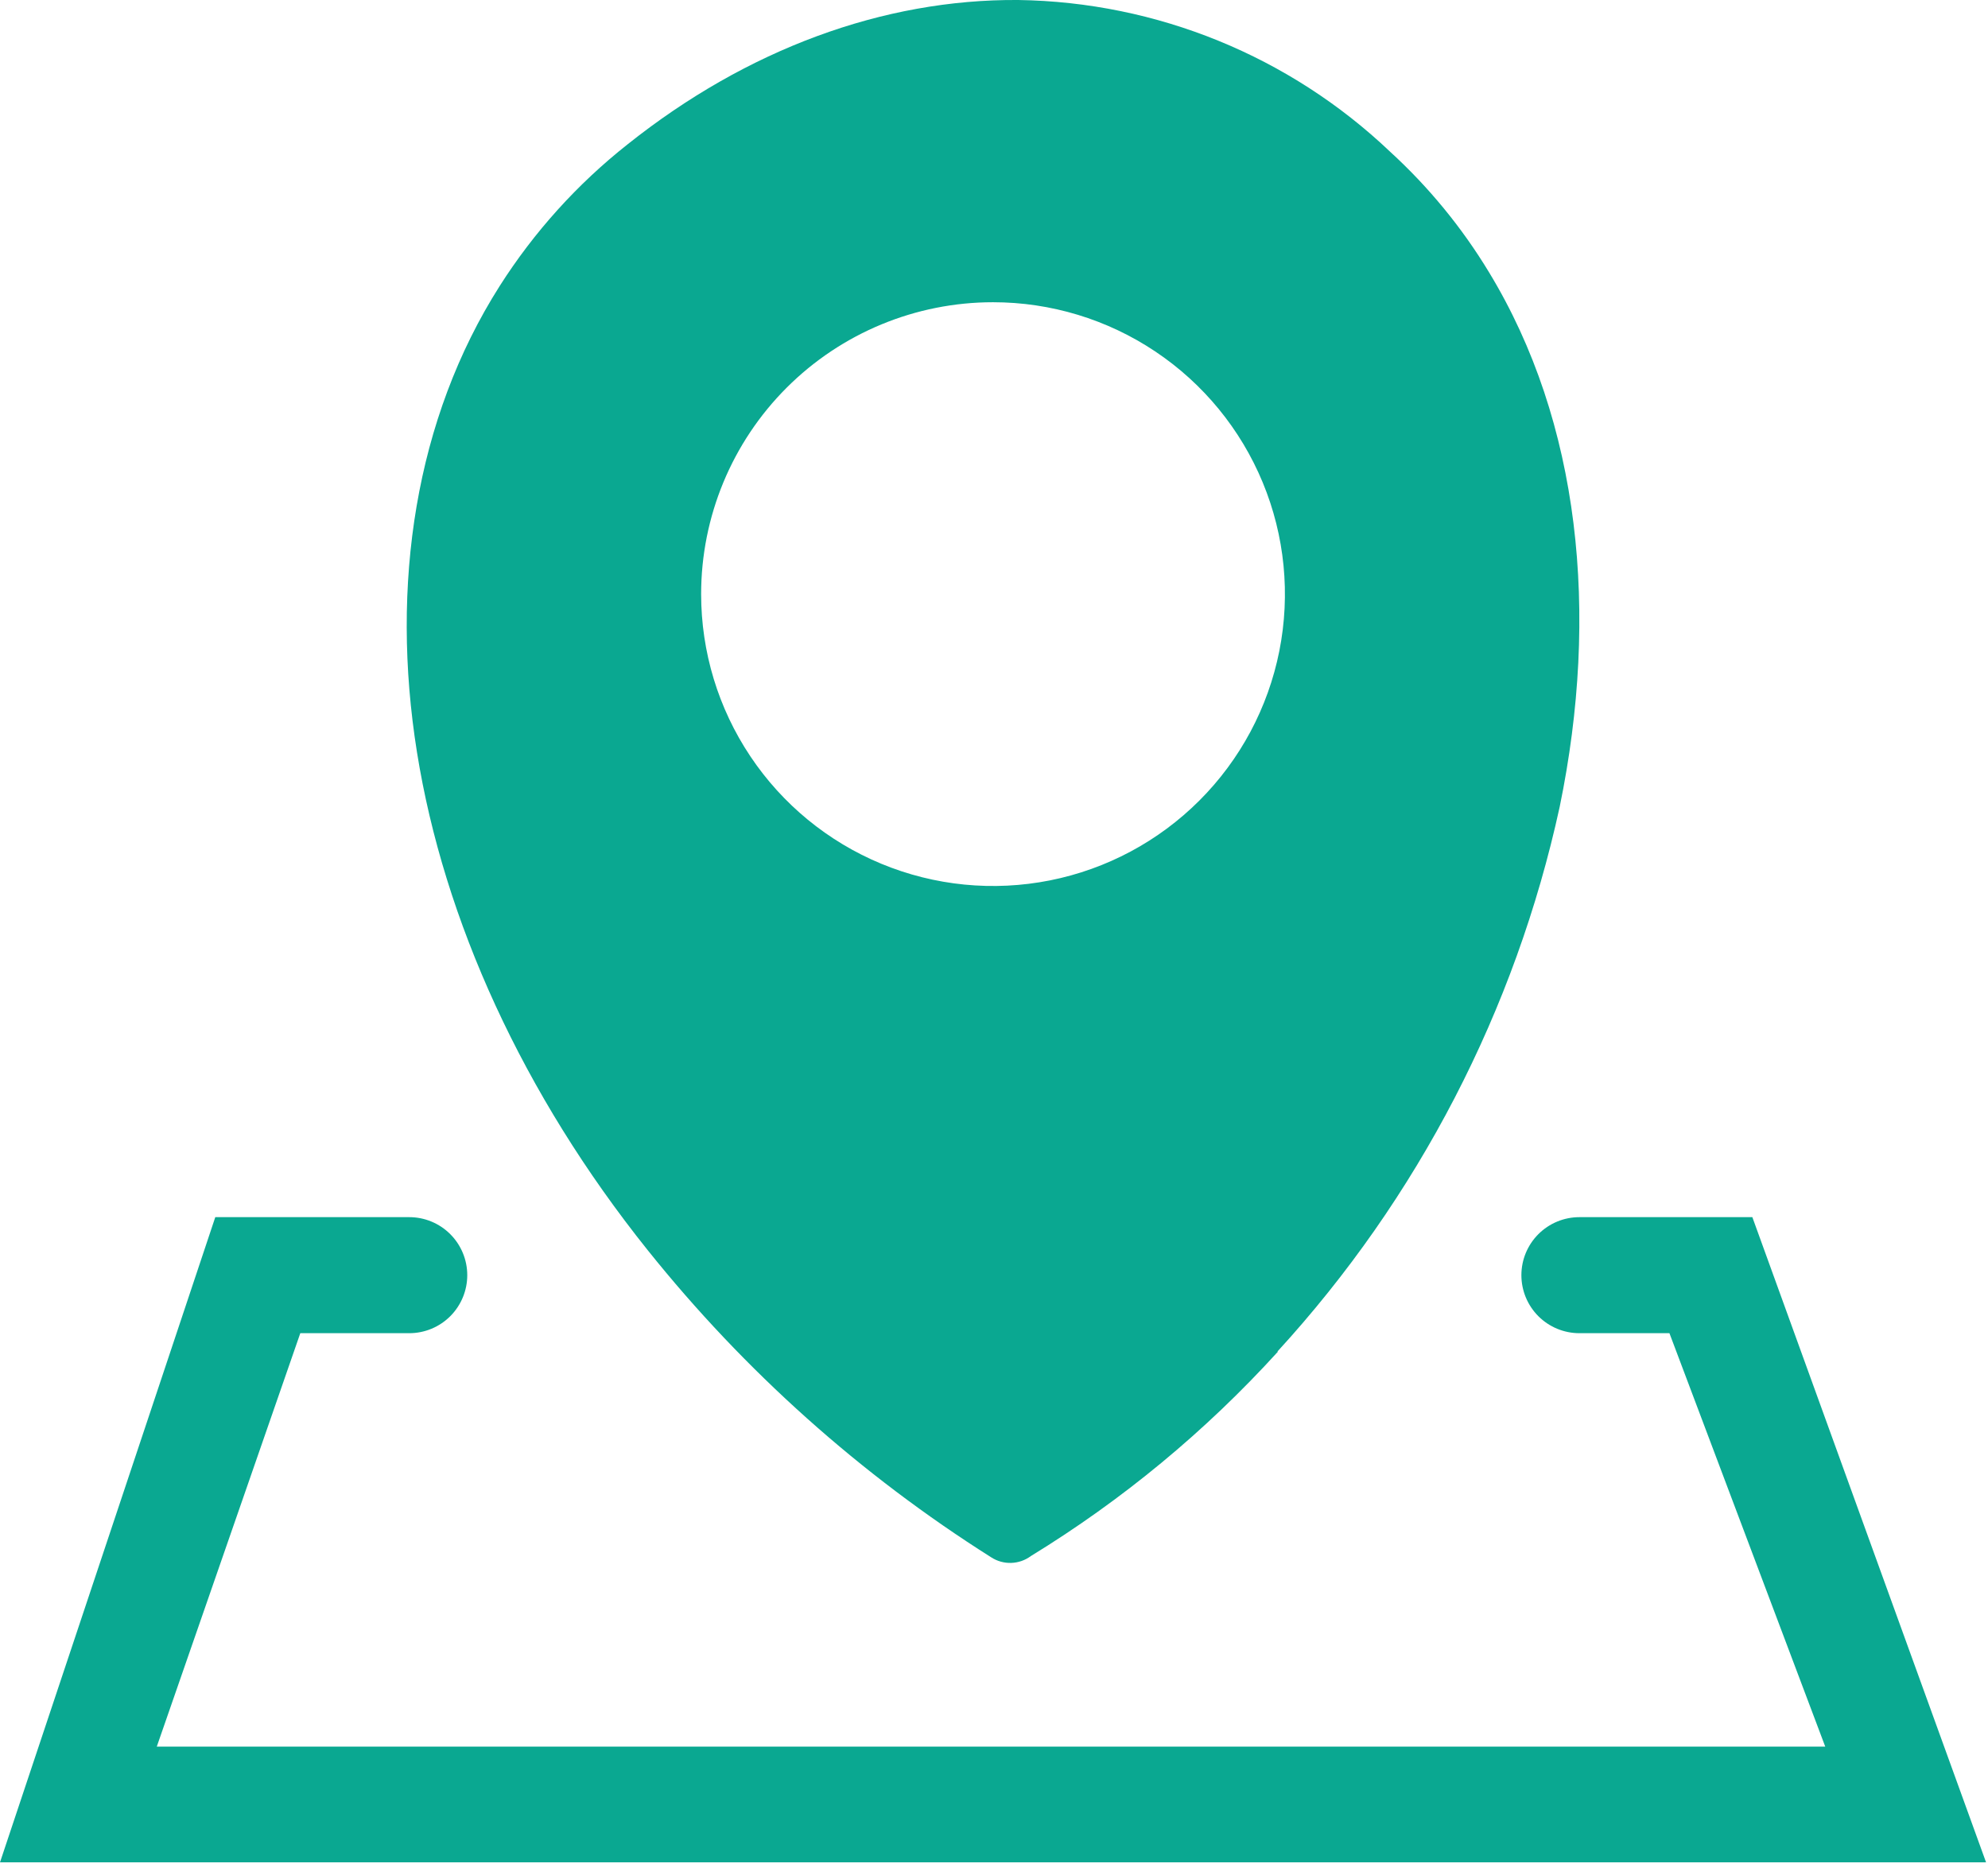 <svg width="123" height="116" viewBox="0 0 123 116" fill="none" xmlns="http://www.w3.org/2000/svg">
<g clip-path="url(#clip0_305_8)">
<path fill-rule="evenodd" clip-rule="evenodd" d="M25.32 75.31C26.272 75.31 27.185 75.688 27.858 76.362C28.532 77.035 28.91 77.948 28.91 78.9C28.91 79.852 28.532 80.765 27.858 81.439C27.185 82.112 26.272 82.49 25.32 82.49H18.58L9.7 108.07H112.93L103.29 82.49H97.72C96.768 82.49 95.855 82.112 95.181 81.439C94.508 80.765 94.13 79.852 94.13 78.9C94.13 77.948 94.508 77.035 95.181 76.362C95.855 75.688 96.768 75.31 97.72 75.31H108.42L122.88 115.23H0L13.32 75.31H25.32Z" fill="#0AA891"/>
<path fill-rule="evenodd" clip-rule="evenodd" d="M79.06 83.64C74.591 88.555 69.446 92.811 63.78 96.28C63.428 96.541 63.005 96.689 62.568 96.703C62.13 96.718 61.698 96.598 61.33 96.36C53.241 91.25 46.06 84.829 40.08 77.36C32.34 67.69 27.46 56.92 25.8 46.55C24.14 36.18 25.69 25.92 30.92 17.69C33.047 14.347 35.721 11.386 38.83 8.93C46.21 3.05 54.64 -0.06 63 -2.41795e-06C71.573 0.124 79.785 3.473 86 9.38C88.39 11.564 90.454 14.08 92.13 16.85C97.76 26.12 98.97 37.94 96.5 49.92C93.76 62.499 87.736 74.127 79.04 83.62V83.62L79.06 83.64ZM61.44 18.7C65.012 18.7 68.504 19.759 71.474 21.744C74.444 23.728 76.758 26.549 78.125 29.849C79.492 33.149 79.85 36.78 79.153 40.283C78.456 43.787 76.736 47.005 74.21 49.53C71.685 52.056 68.467 53.776 64.963 54.473C61.46 55.17 57.829 54.812 54.529 53.445C51.229 52.078 48.408 49.764 46.424 46.794C44.439 43.824 43.38 40.332 43.38 36.76C43.38 31.97 45.283 27.377 48.67 23.99C52.057 20.603 56.65 18.7 61.44 18.7V18.7Z" fill="#0AA891"/>
</g>
<defs>
<clipPath id="clip0_305_8">
<rect width="122.88" height="115.23" fill="white"/>
</clipPath>
</defs>
</svg>

